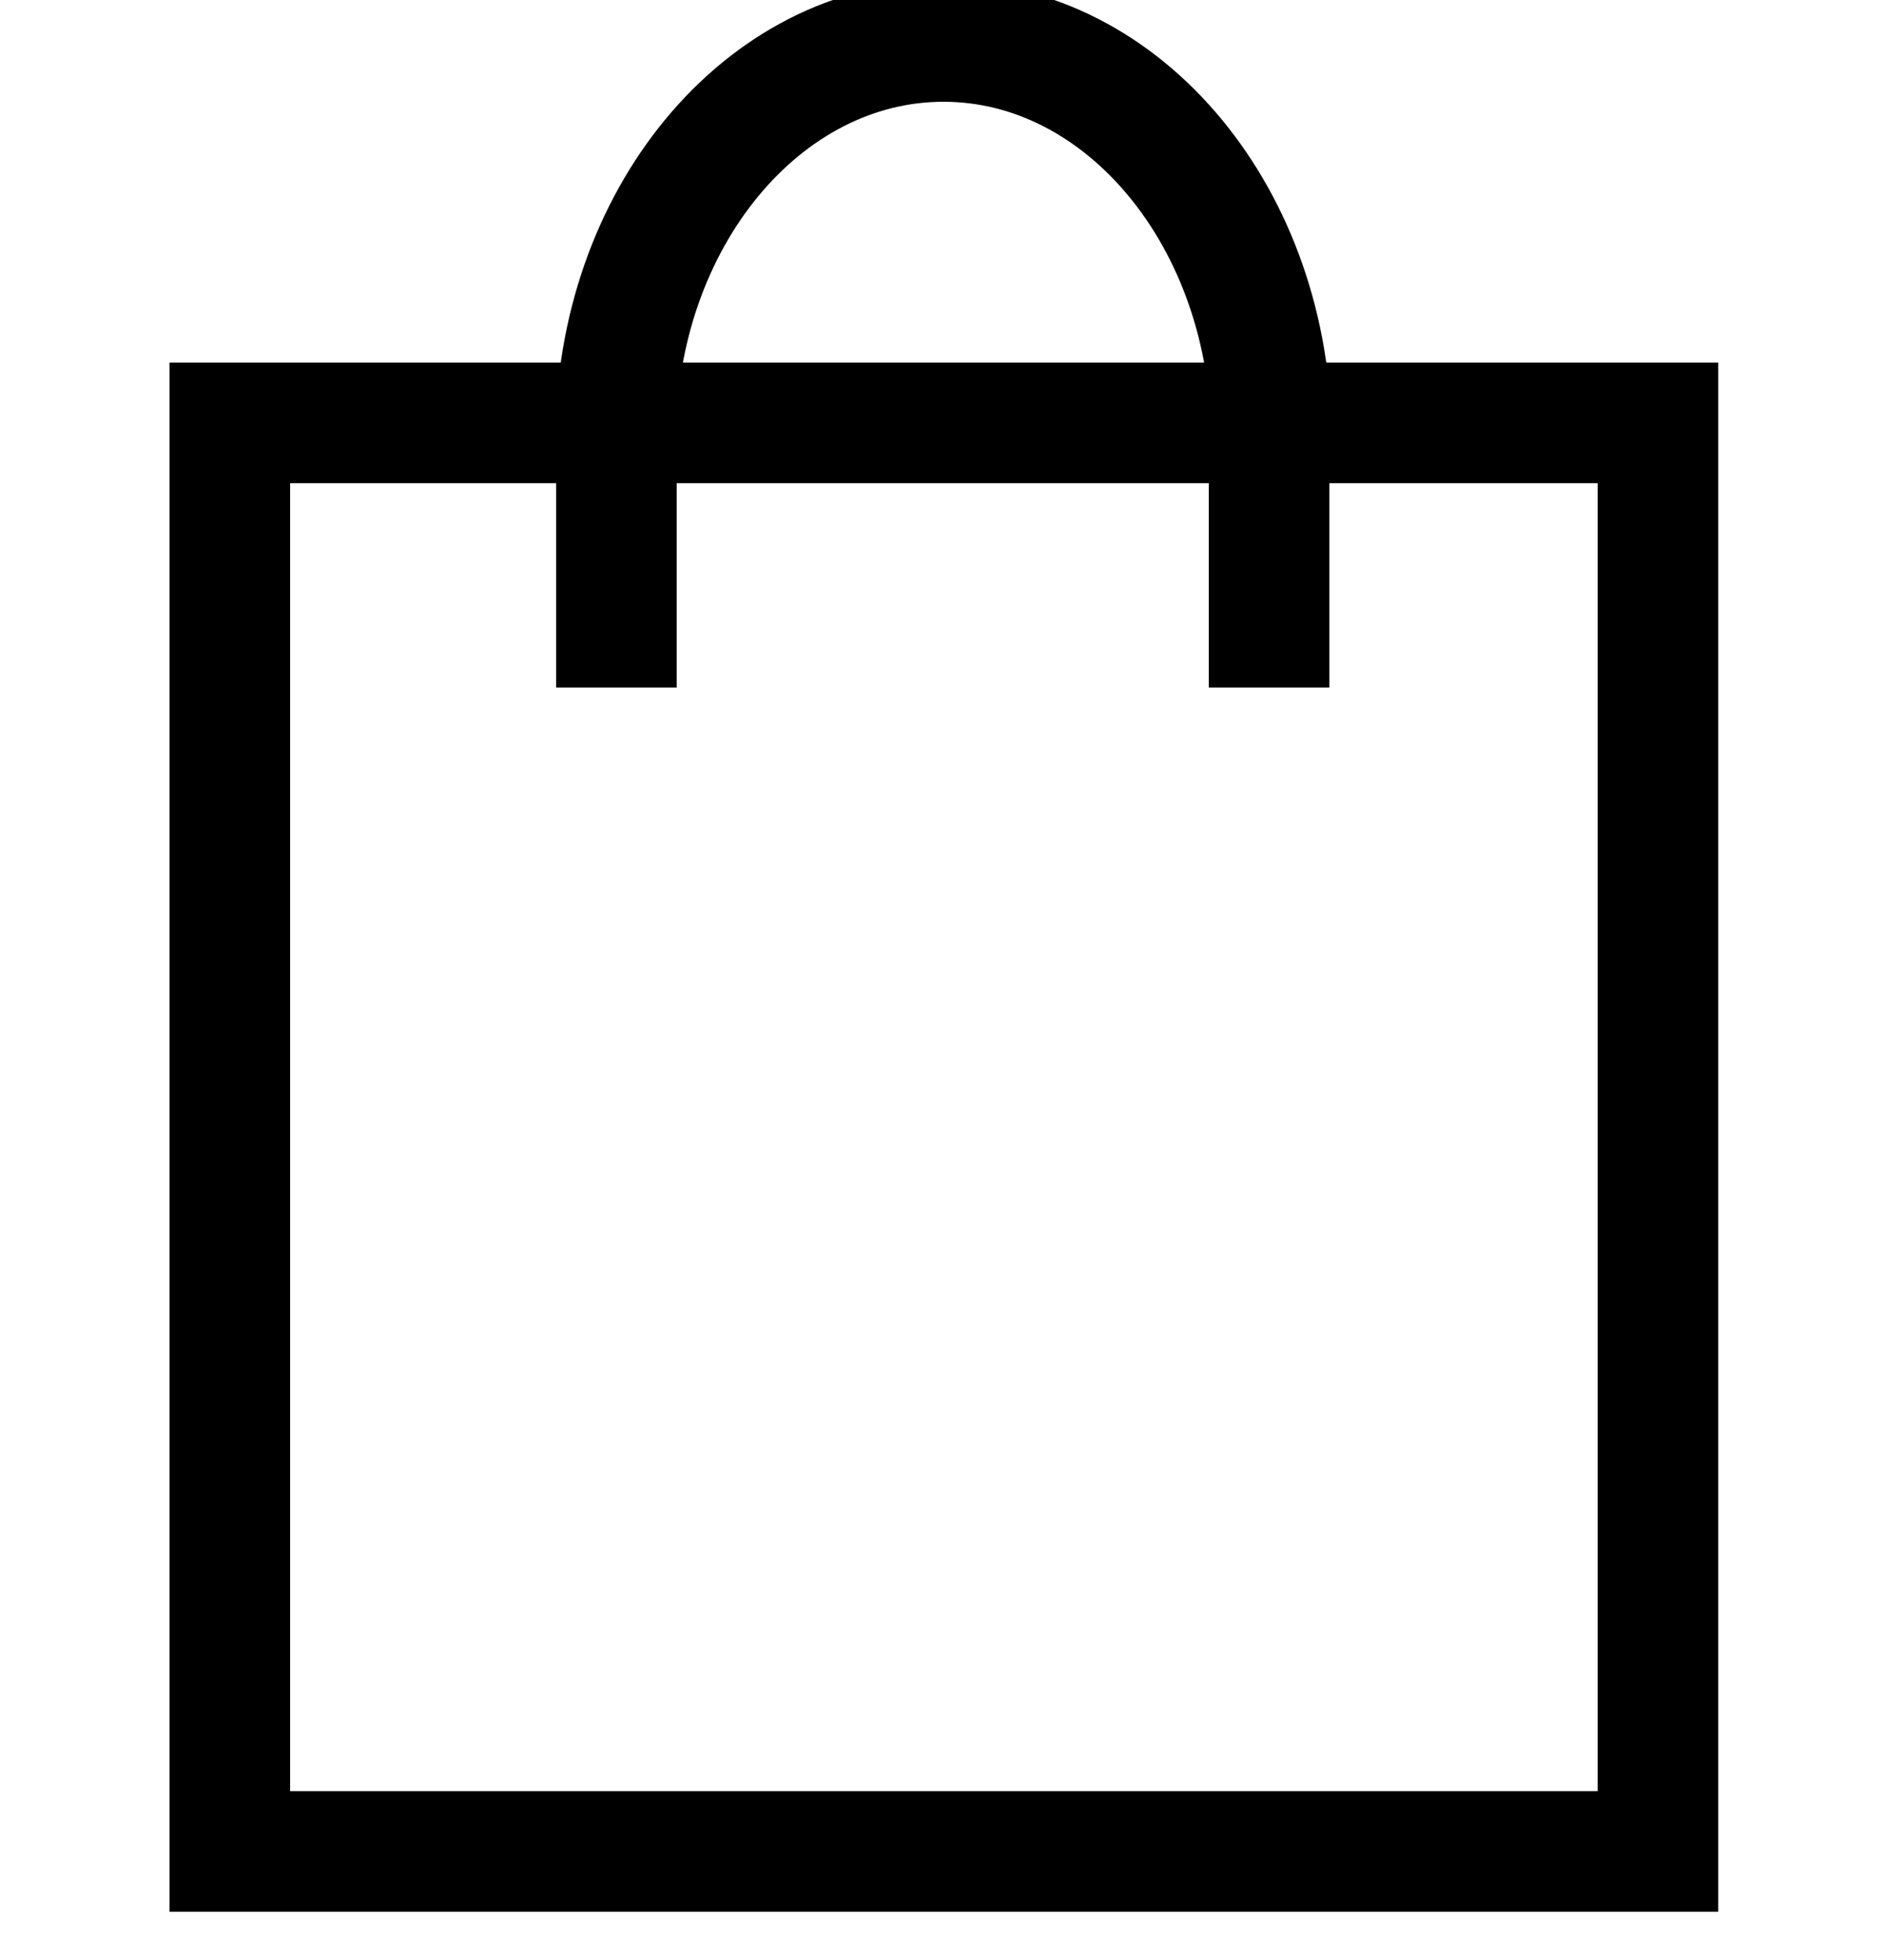 <svg xmlns:xlink="http://www.w3.org/1999/xlink" xmlns="http://www.w3.org/2000/svg" viewBox="0 0 25 26" data-keep-fill="" width="25"  height="26" >
        <path fill="none" stroke="#000000" stroke-miterlimit="10" stroke-width="1.6px" d="M3.05 5.61H22v18.95H3.05z"></path>
        <path fill="none" stroke="#000000" stroke-miterlimit="10" stroke-width="1.6px" d="M8.17 5.82c0-2.91 1.95-5.27 4.35-5.27s4.35 2.36 4.35 5.27m-8.69-.29v3.59m8.66-3.97v3.97"></path>
    </svg>